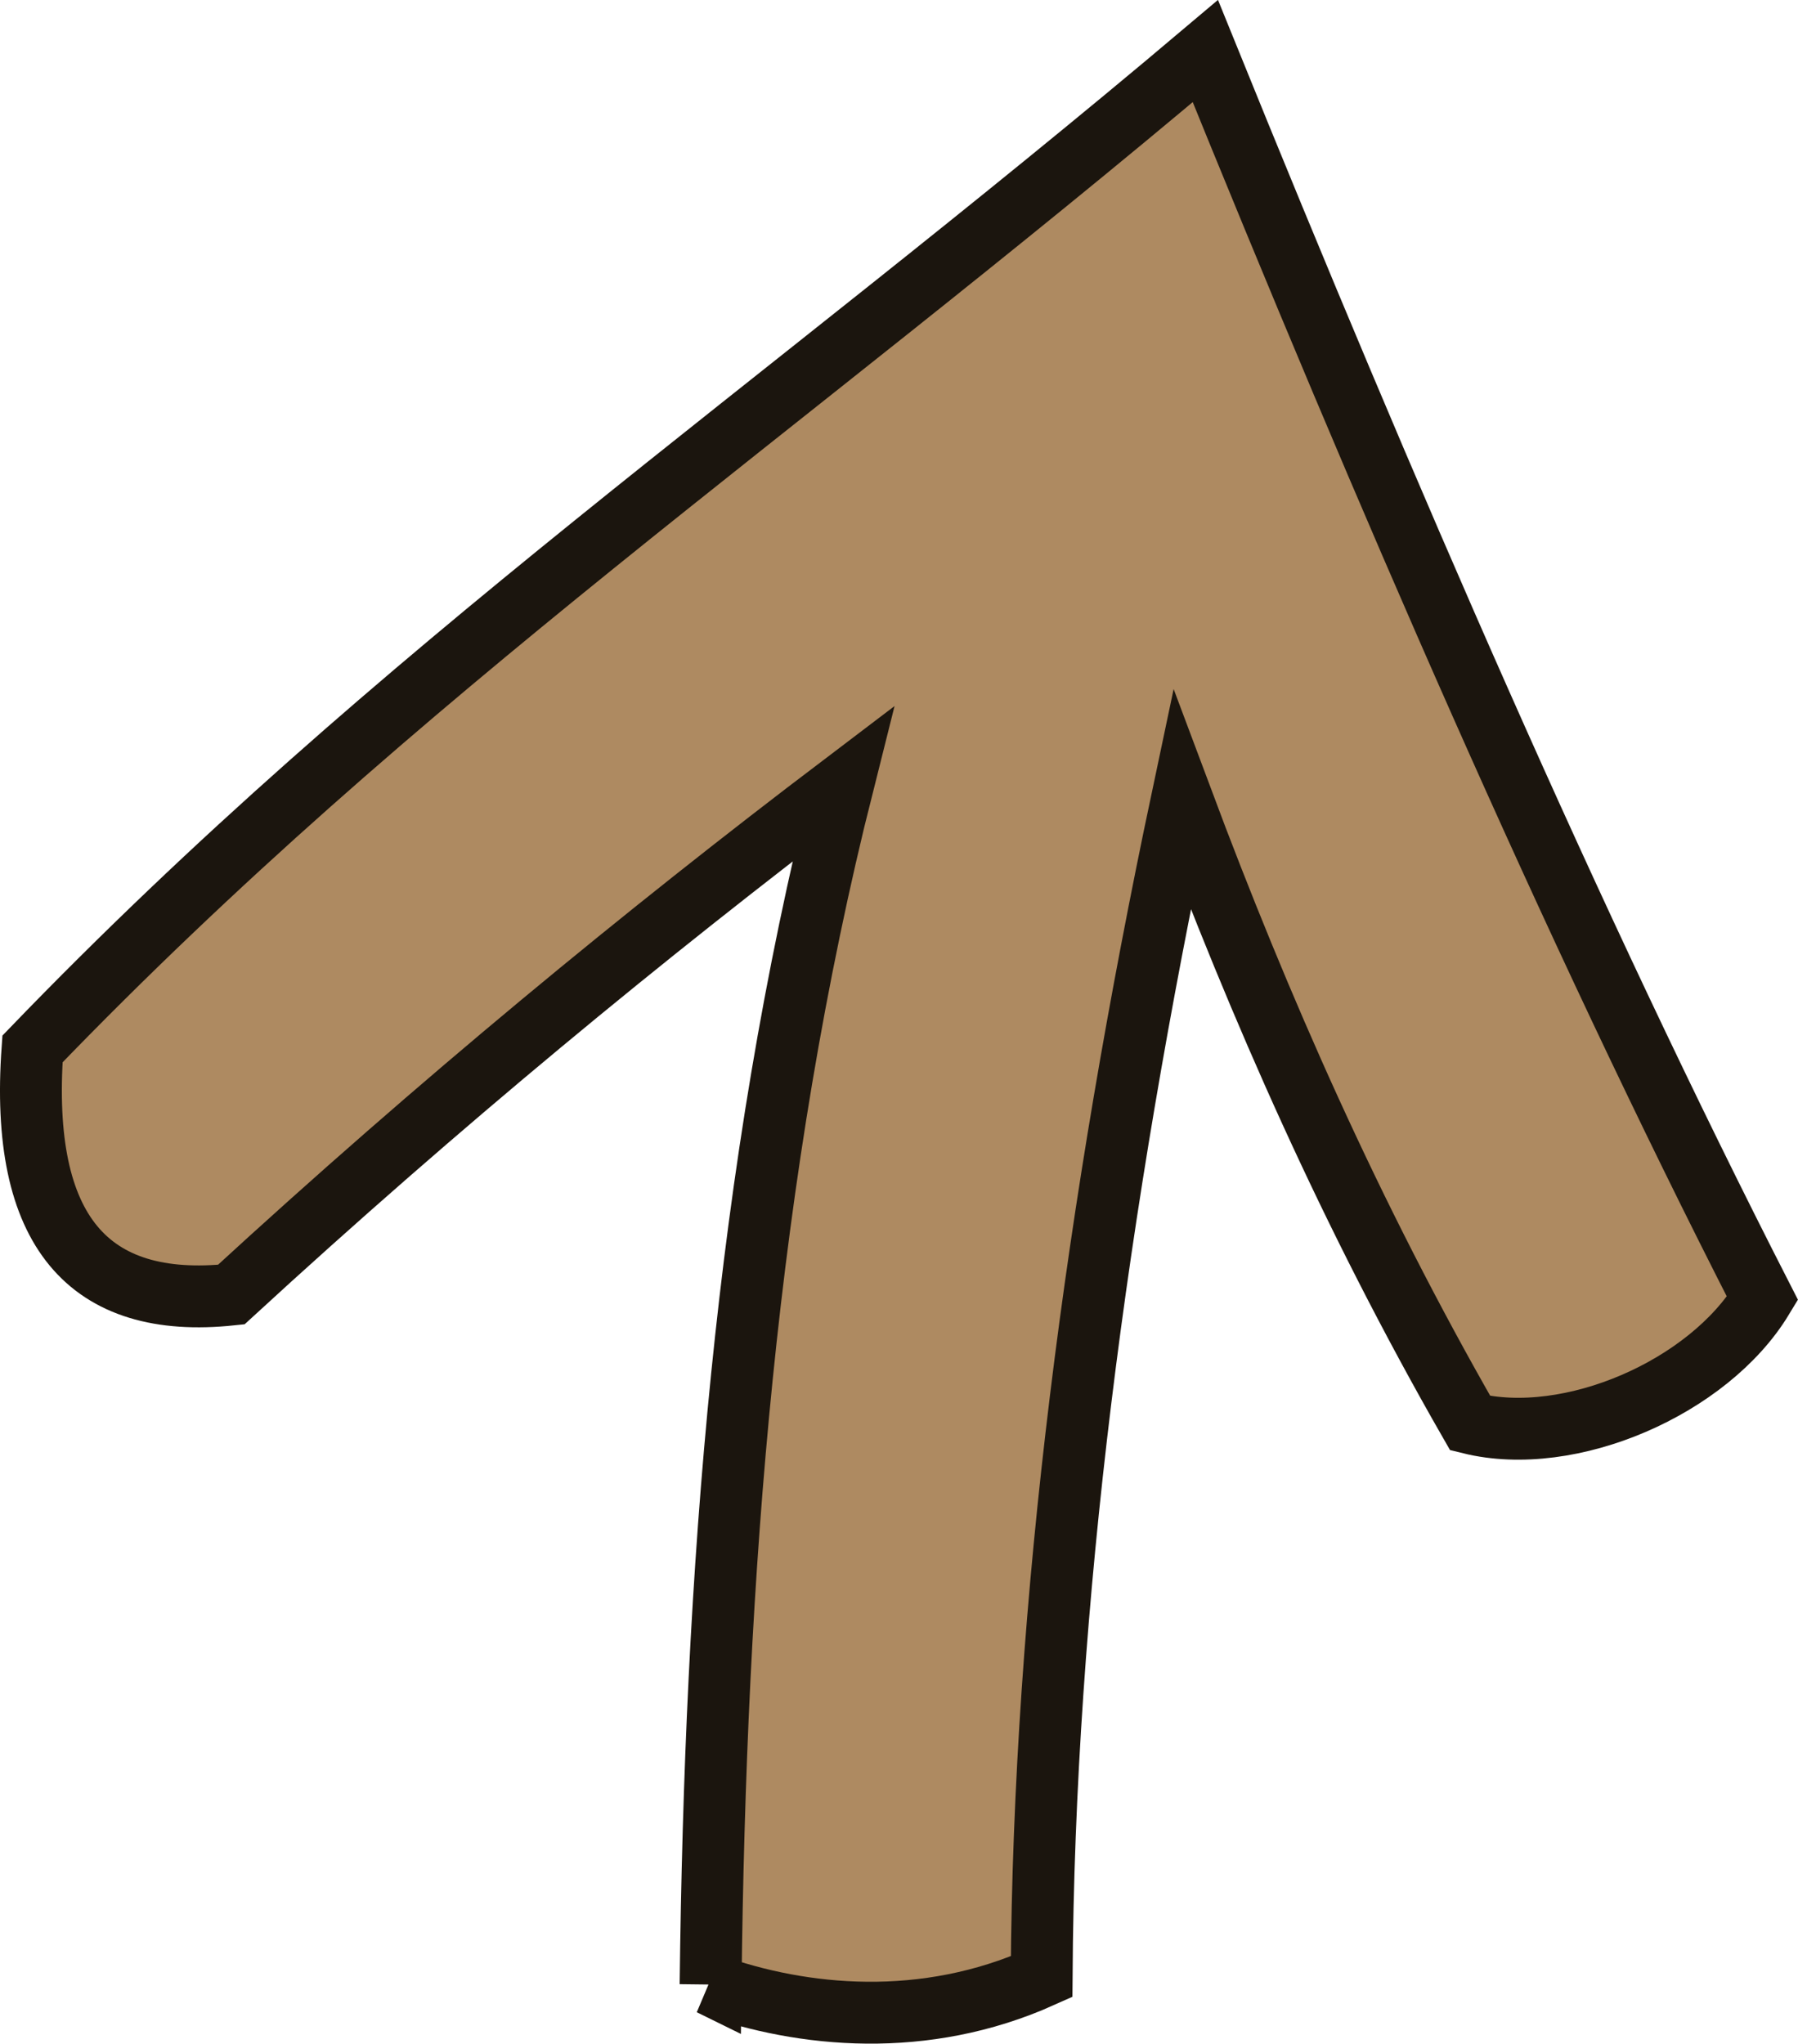 <?xml version="1.0" encoding="UTF-8" standalone="no"?>
<svg
   xmlns:dc="http://purl.org/dc/elements/1.1/"
   xmlns:cc="http://creativecommons.org/ns#"
   xmlns:rdf="http://www.w3.org/1999/02/22-rdf-syntax-ns#"
   xmlns:svg="http://www.w3.org/2000/svg"
   xmlns="http://www.w3.org/2000/svg"
   id="svg8"
   version="1.1"
   viewBox="0 0 21.801 24.772"
   height="24.772mm"
   width="21.801mm">
  <defs
     id="defs2" />
  <g
     transform="translate(-13.118,0.662)"
     id="layer1">
    <path
       id="path819"
       d="m 21.734,23.392 c 0.058,-4.957 0.42,-9.846 1.606,-14.552 -2.415,1.831 -4.877,3.855 -7.418,6.189 -1.73,0.182 -2.569,-0.765 -2.41,-2.977 4.45,-4.614 8.956,-7.649 14.221,-12.095 2.198,5.419 4.433,10.578 6.756,15.119 -0.653,1.079 -2.333,1.811 -3.544,1.512 -1.446,-2.52 -2.553,-5.04 -3.496,-7.56 -1.036,4.903 -1.673,9.74 -1.701,14.269 -1.42,0.637 -2.894,0.495 -4.016,0.094 z"
       style="fill:#ae8a61;fill-opacity:1;stroke:#1b150e;stroke-width:0.75;stroke-linecap:butt;stroke-linejoin:miter;stroke-miterlimit:4;stroke-dasharray:none;stroke-opacity:1" />
  </g>
</svg>
